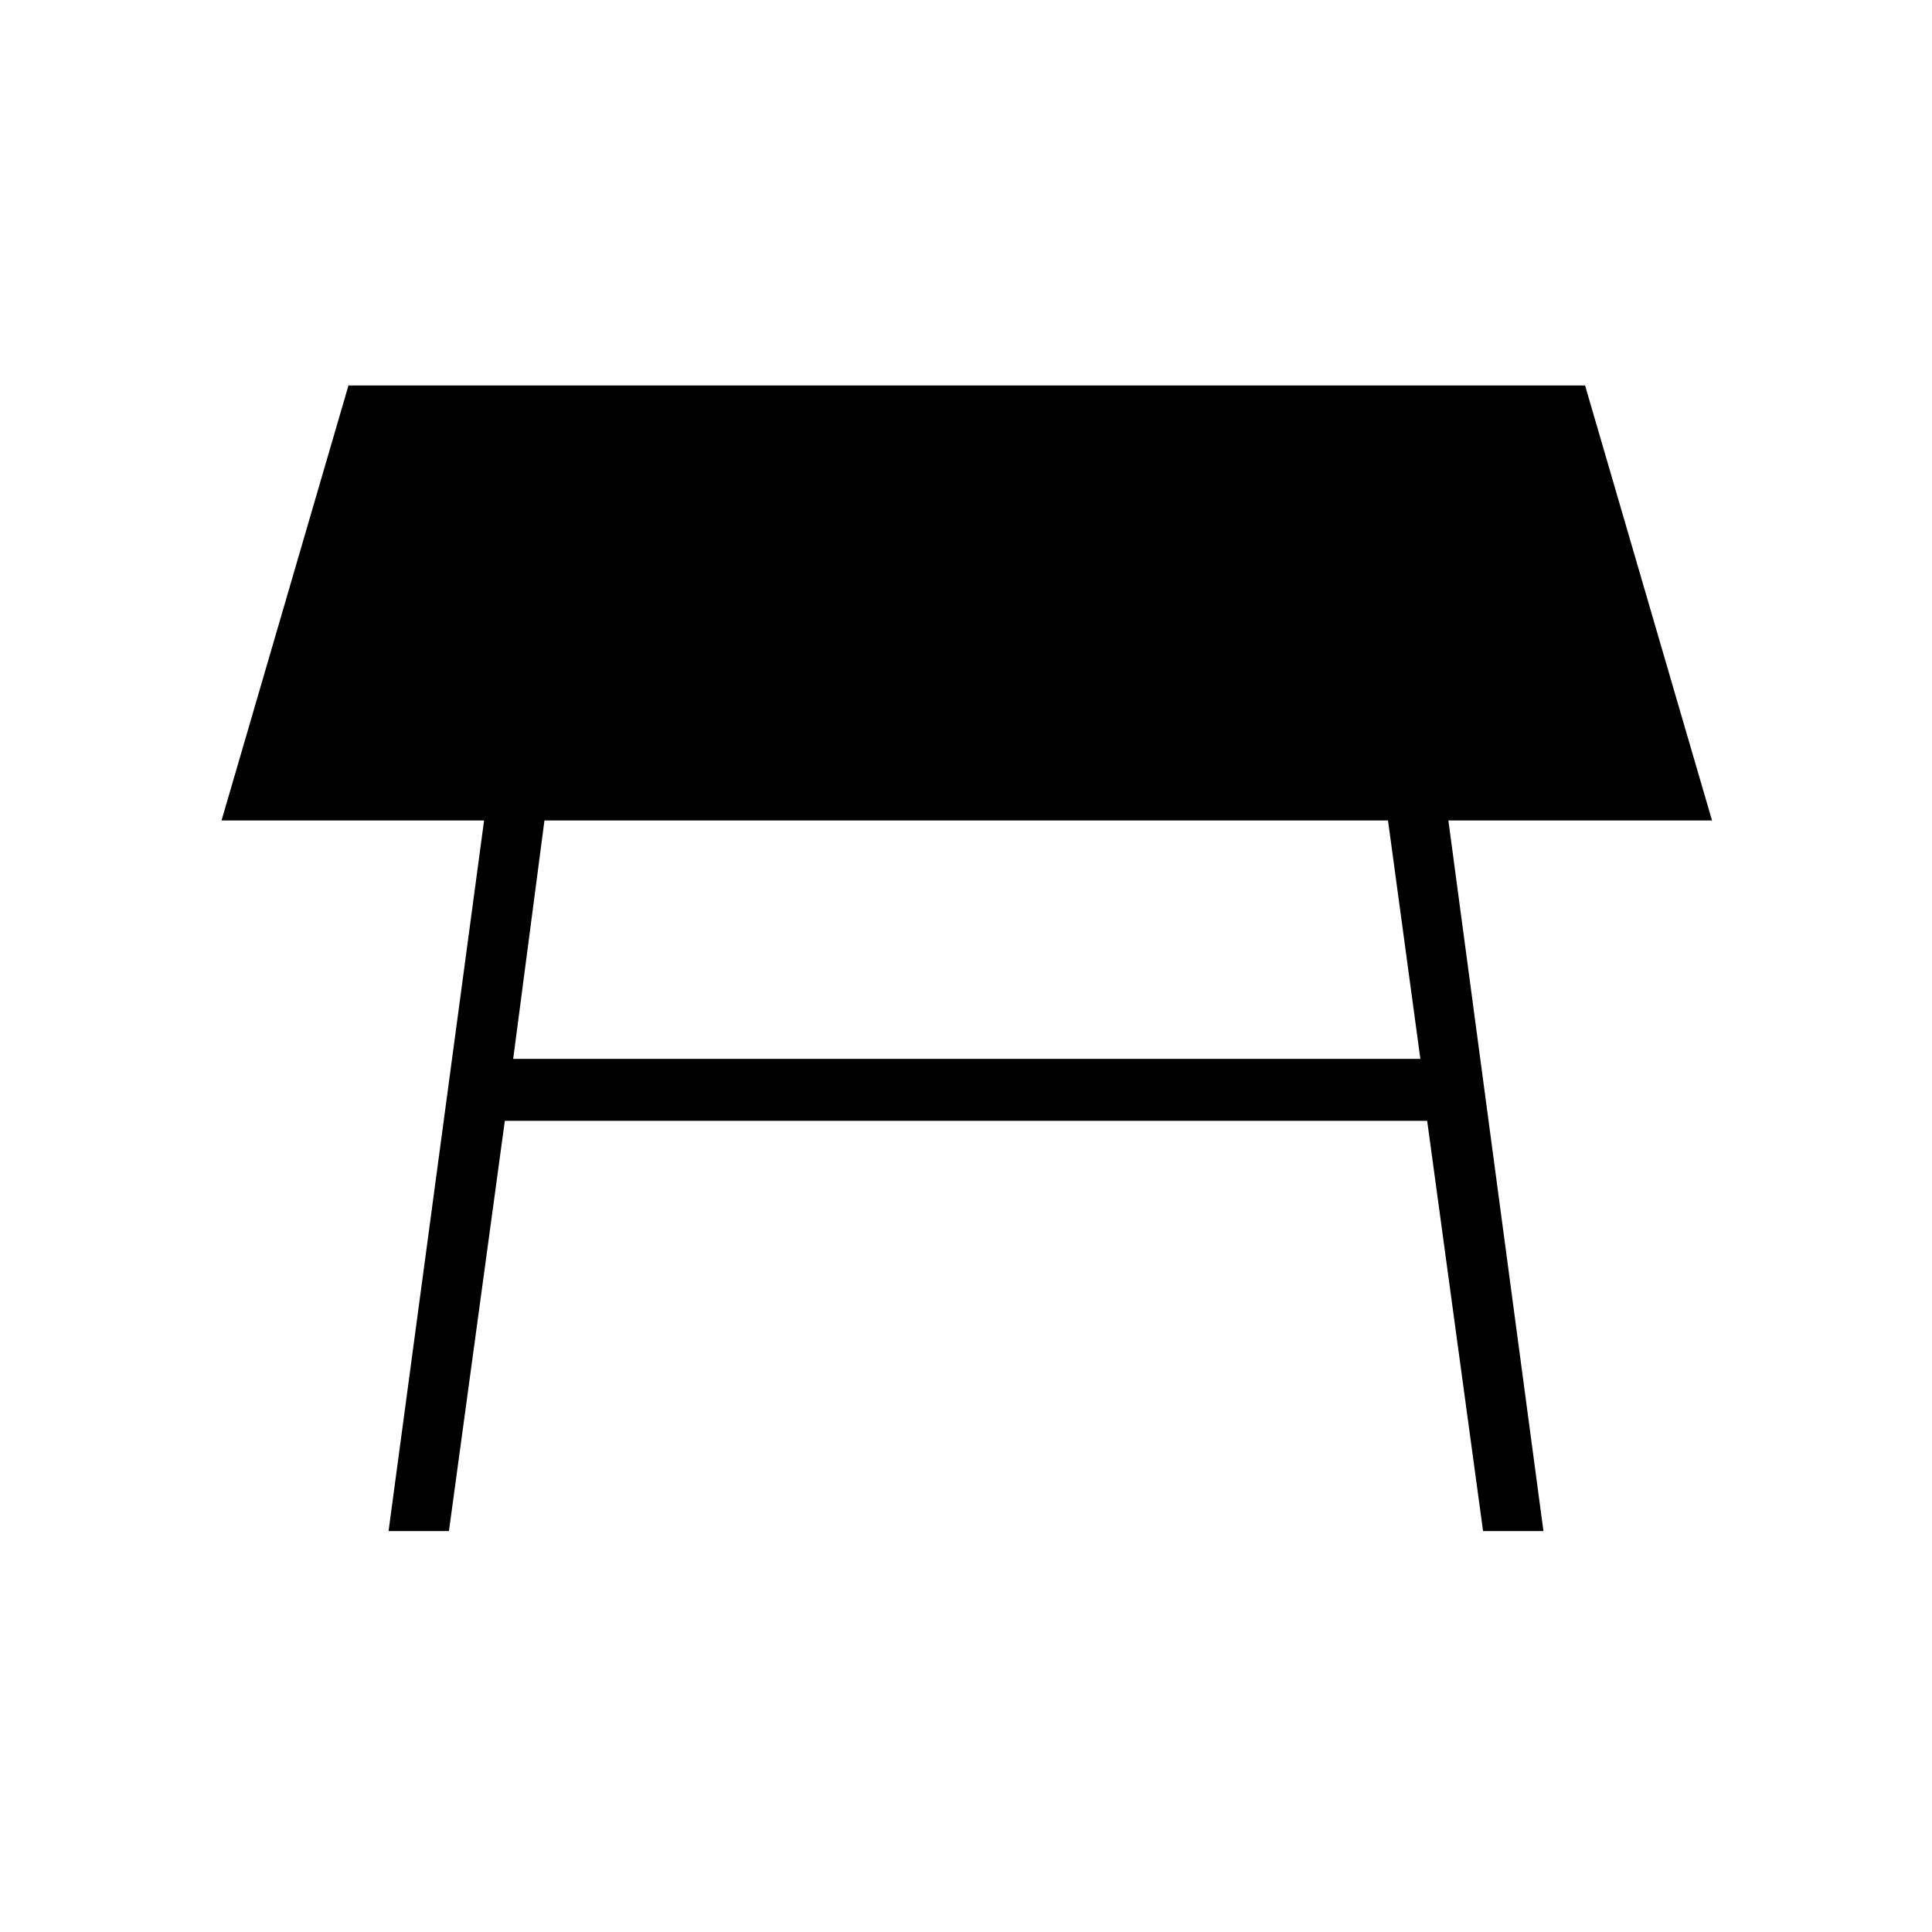 <svg xmlns="http://www.w3.org/2000/svg" width="48" height="48" viewBox="0 -960 960 960"><path d="M255-433.846h450.769l-16.077-118.461H270.538L255-433.846Zm-61.923 234.615 47.461-353.076H110.077l63.077-216.155h614.462l63.077 216.155h-131l47.23 353.076h-30l-27.769-203.846H250.846l-27.769 203.846h-30Z"/></svg>